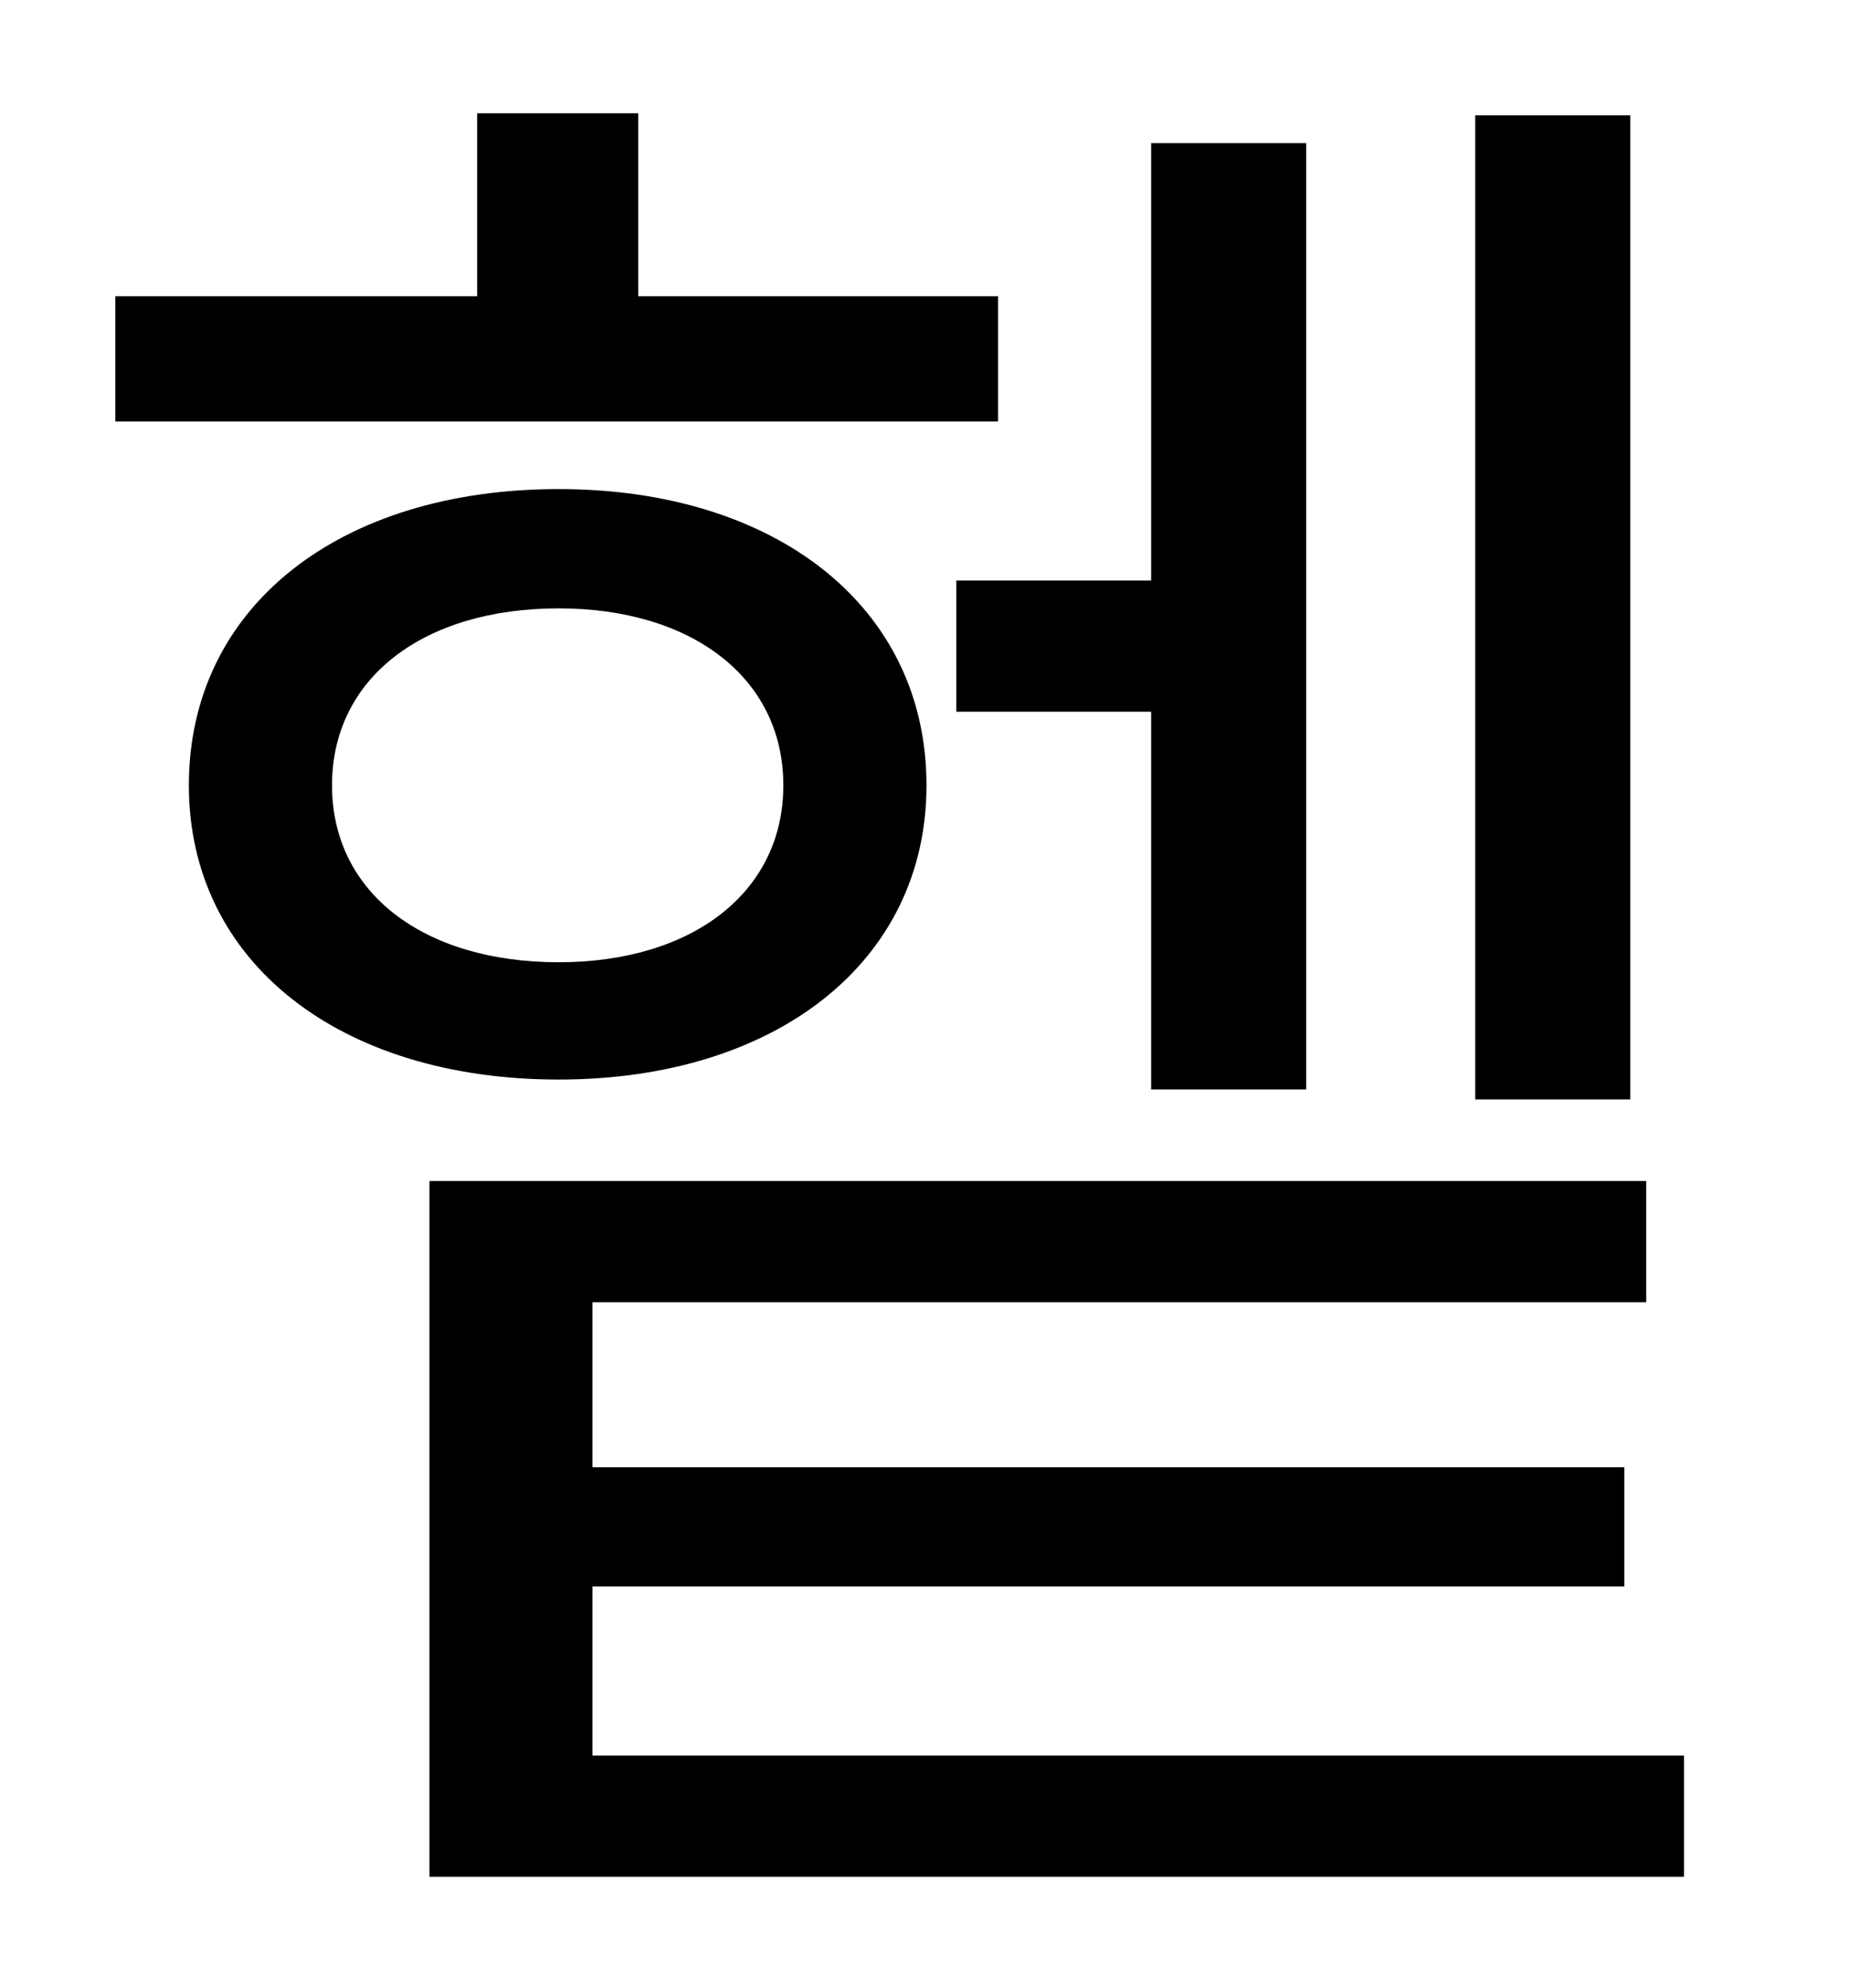 <?xml version="1.0" standalone="no"?>
<!DOCTYPE svg PUBLIC "-//W3C//DTD SVG 1.1//EN" "http://www.w3.org/Graphics/SVG/1.1/DTD/svg11.dtd" >
<svg xmlns="http://www.w3.org/2000/svg" xmlns:xlink="http://www.w3.org/1999/xlink" version="1.1" viewBox="-10 0 930 1000">
   <path fill="currentColor"
d="M810 58v495h-78v-495h78zM471 292h98v-220h78v476h-78v-190h-98v-66zM492 149v63h-444v-63h182v-92h81v92h181zM157 395c0 54 46 89 114 89c67 0 113 -35 113 -89s-46 -89 -113 -89c-68 0 -114 35 -114 89zM456 395c0 89 -76 148 -185 148c-110 0 -186 -59 -186 -148
c0 -90 76 -149 186 -149c109 0 185 59 185 149zM288 883h549v61h-631v-350h612v61h-530v83h519v60h-519v85z" />
</svg>
